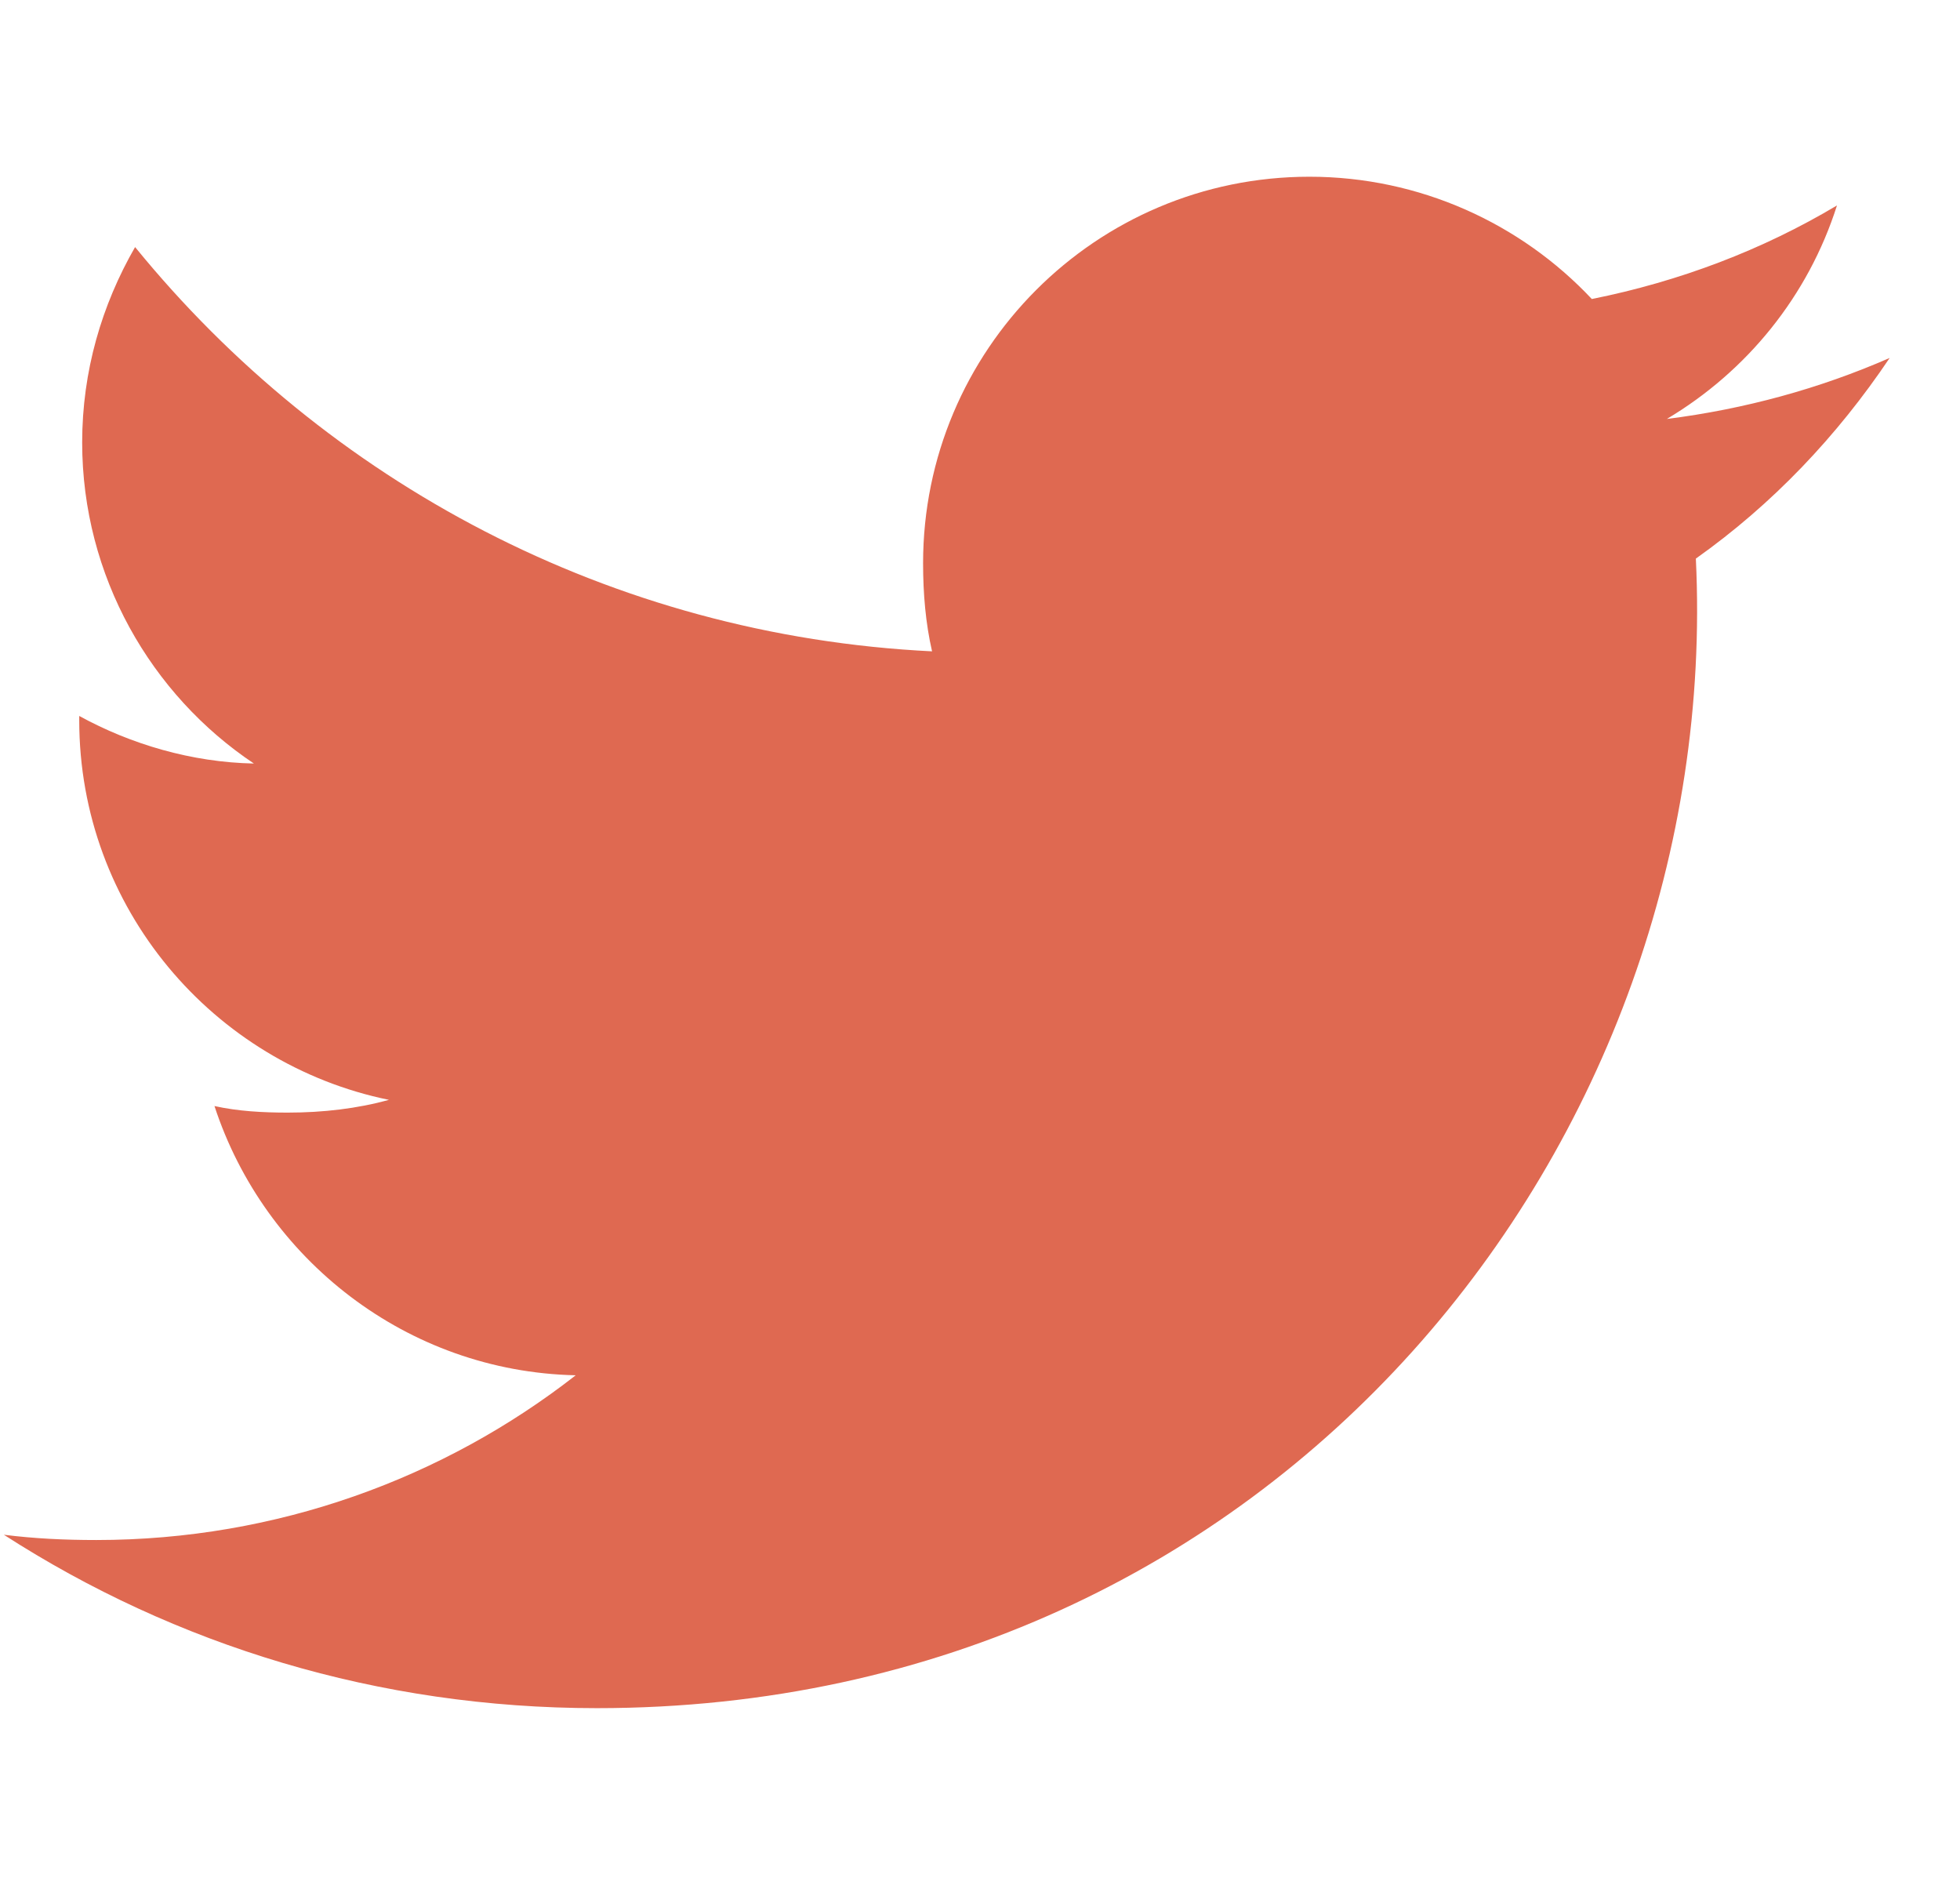 <svg width="26" height="25" viewBox="0 0 26 25" fill="none" xmlns="http://www.w3.org/2000/svg">
<g clip-path="url(#clip0_0_130)">
<path d="M22.496 7.409C23.513 6.688 24.369 5.786 25.066 4.749V4.748C24.136 5.155 23.145 5.426 22.111 5.557C23.175 4.923 23.986 3.926 24.368 2.725C23.377 3.316 22.282 3.732 21.116 3.966C20.175 2.964 18.833 2.344 17.37 2.344C14.531 2.344 12.245 4.647 12.245 7.47C12.245 7.876 12.279 8.267 12.364 8.639C8.101 8.43 4.327 6.389 1.792 3.277C1.35 4.045 1.09 4.923 1.09 5.868C1.09 7.643 2.004 9.216 3.368 10.127C2.544 10.111 1.736 9.872 1.051 9.496V9.552C1.051 12.043 2.828 14.111 5.16 14.588C4.742 14.703 4.288 14.757 3.816 14.757C3.487 14.757 3.156 14.739 2.845 14.67C3.509 16.699 5.396 18.192 7.637 18.241C5.892 19.604 3.676 20.426 1.277 20.426C0.857 20.426 0.454 20.407 0.051 20.356C2.323 21.82 5.014 22.656 7.918 22.656C16.969 22.656 22.867 15.11 22.496 7.409Z" fill="#DF6951"/>
</g>
<defs>
<clipPath id="clip0_0_130">
<rect width="25.016" height="25" fill="white" transform="translate(0.051)"/>
</clipPath>
</defs>
</svg>
